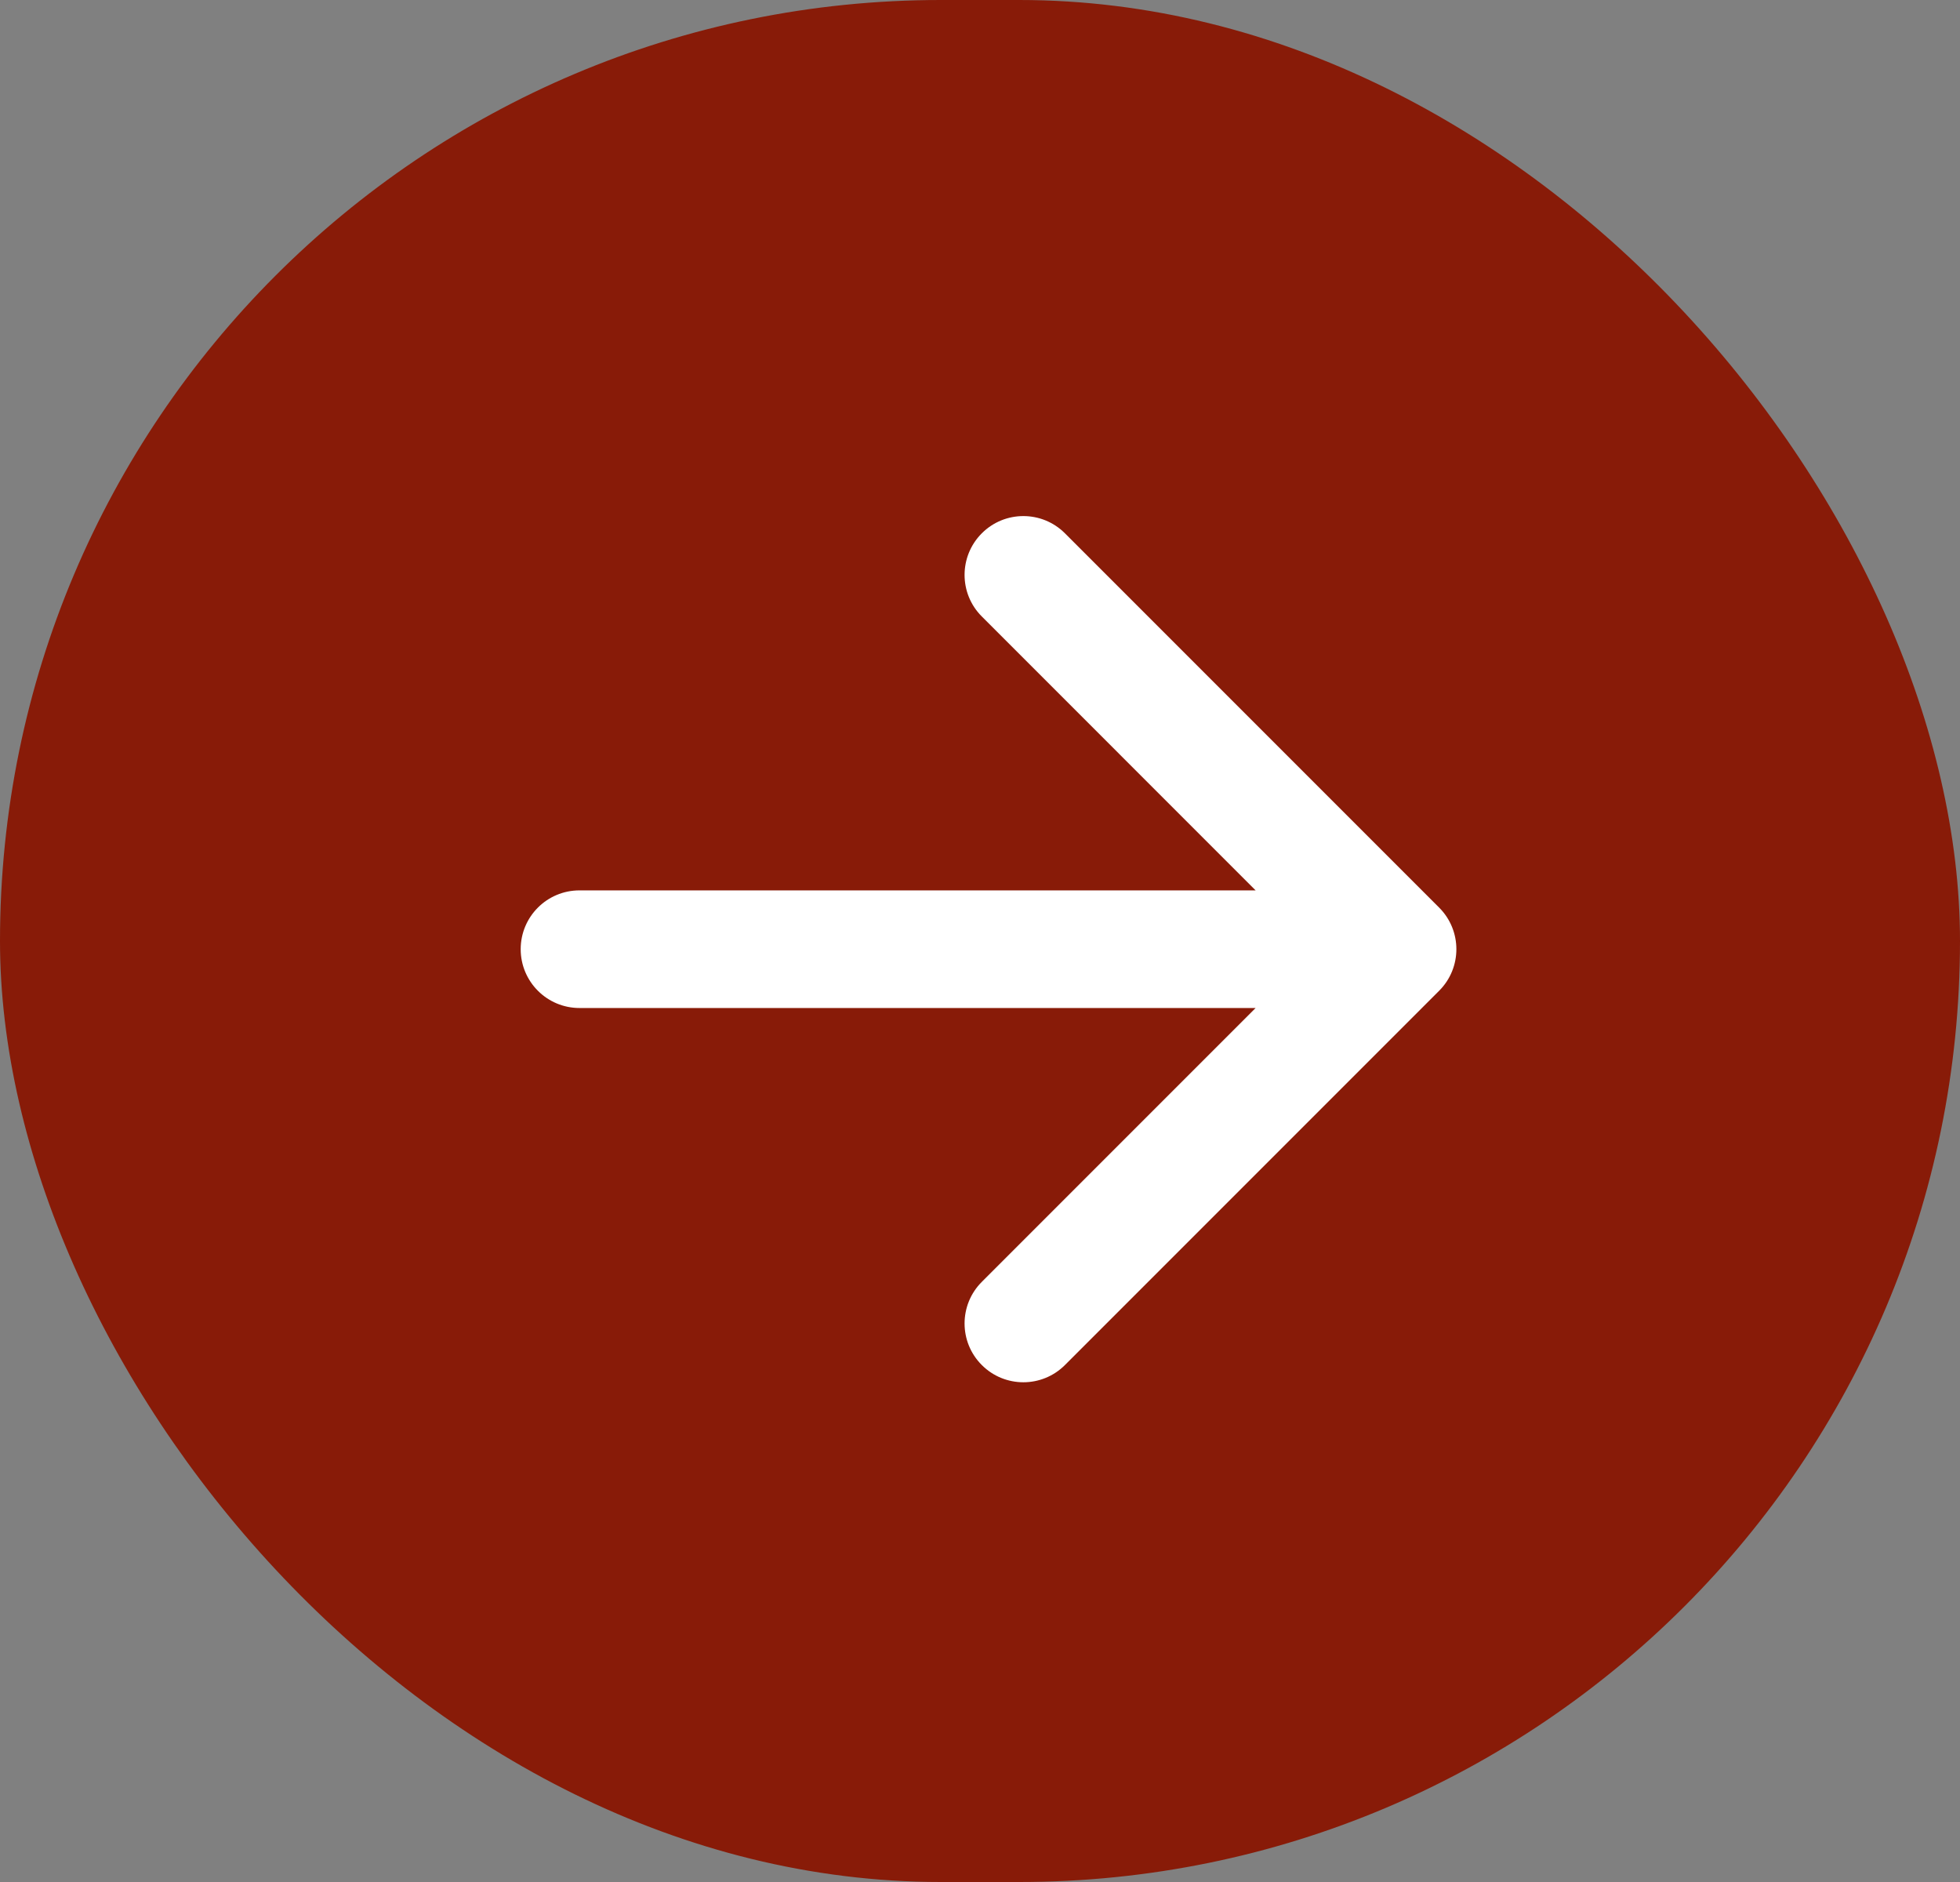 <svg xmlns="http://www.w3.org/2000/svg" width="50" height="48" viewBox="0 0 50 48" fill="none">
  <rect x="0" y="0" width="50" height="48" fill="#808080" stroke="none"/>
  <rect width="50" height="48" rx="24" fill="#881b0857"/>
  <path d="M14.783 22.709C13.954 22.709 13.283 23.38 13.283 24.209C13.283 25.037 13.954 25.709 14.783 25.709L14.783 22.709ZM36.713 25.269C37.299 24.684 37.299 23.734 36.713 23.148L27.167 13.602C26.581 13.016 25.631 13.016 25.046 13.602C24.46 14.188 24.46 15.138 25.046 15.723L33.531 24.209L25.046 32.694C24.46 33.28 24.46 34.23 25.046 34.815C25.631 35.401 26.581 35.401 27.167 34.815L36.713 25.269ZM14.783 25.709L35.652 25.709L35.652 22.709L14.783 22.709L14.783 25.709Z" fill="white"/>
</svg>